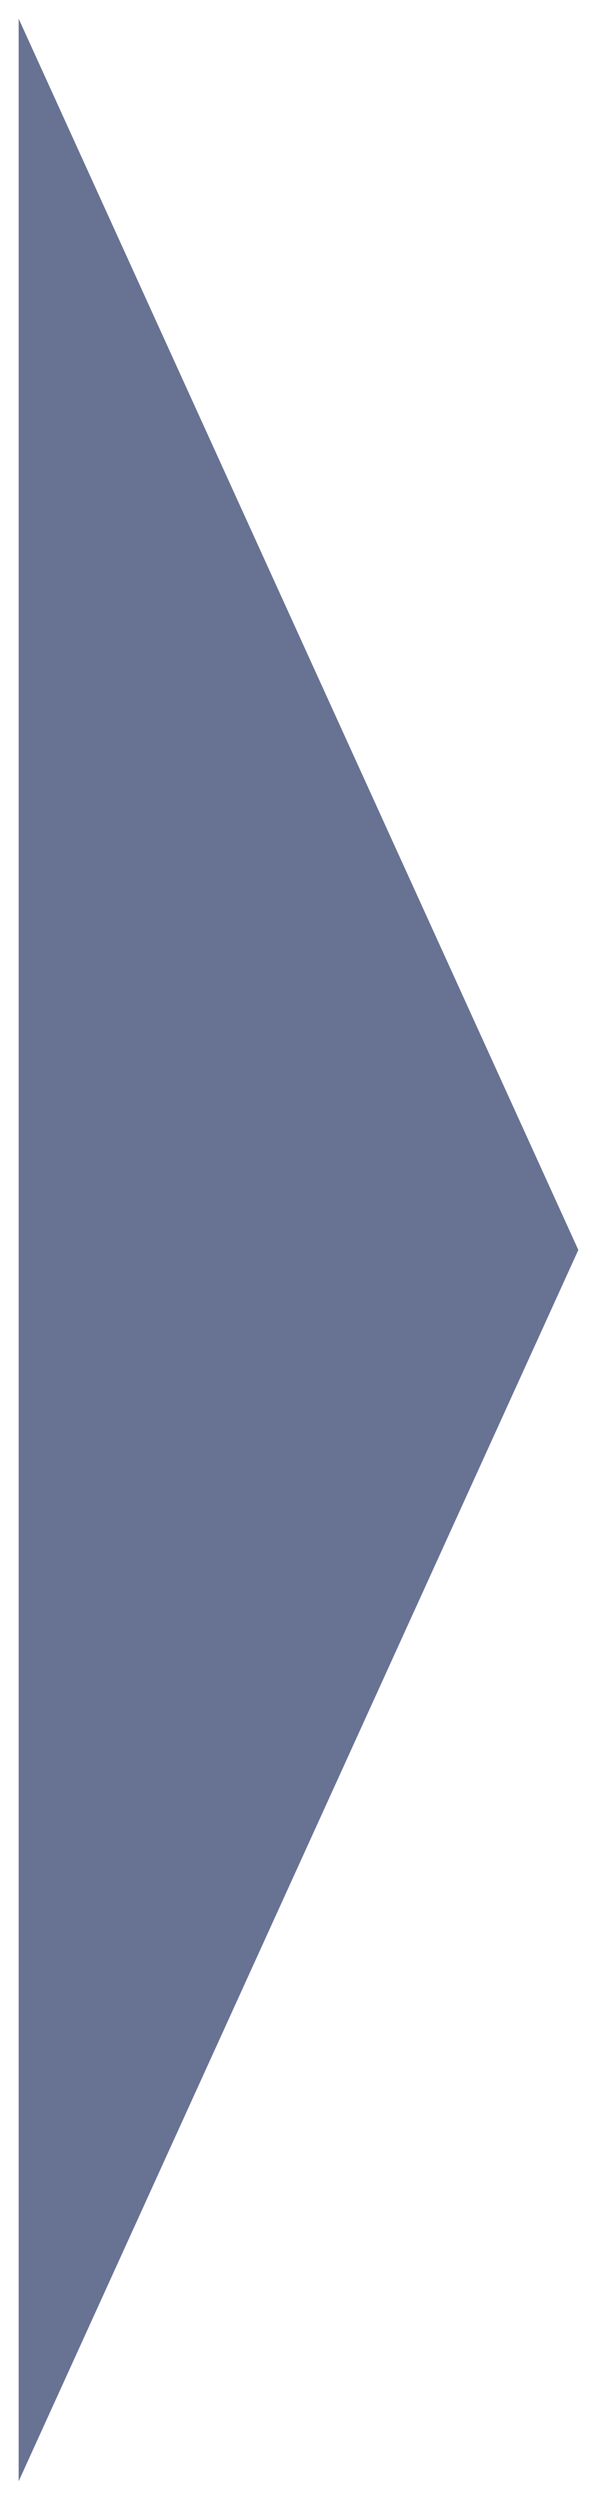 <?xml version="1.0" encoding="UTF-8" standalone="no"?>
<svg width="16px" height="67px" viewBox="0 0 16 67" version="1.1" xmlns="http://www.w3.org/2000/svg" xmlns:xlink="http://www.w3.org/1999/xlink" xmlns:sketch="http://www.bohemiancoding.com/sketch/ns">
    <!-- Generator: Sketch 3.1 (8751) - http://www.bohemiancoding.com/sketch -->
    <title>Triangle 17</title>
    <desc>Created with Sketch.</desc>
    <defs></defs>
    <g id="Page-2" stroke="none" stroke-width="1" fill="none" fill-rule="evenodd" sketch:type="MSPage">
        <g id="1B-Assignment-Selection---Active/Hover" sketch:type="MSArtboardGroup" transform="translate(-459, -235)" fill="#687293">
            <polygon id="Triangle-17" sketch:type="MSShapeGroup" transform="translate(467, 268.5) scale(-1, 1) rotate(-90) translate(-467, -268.5) " points="467 261 500 276 434 276 "></polygon>
        </g>
    </g>
</svg>
